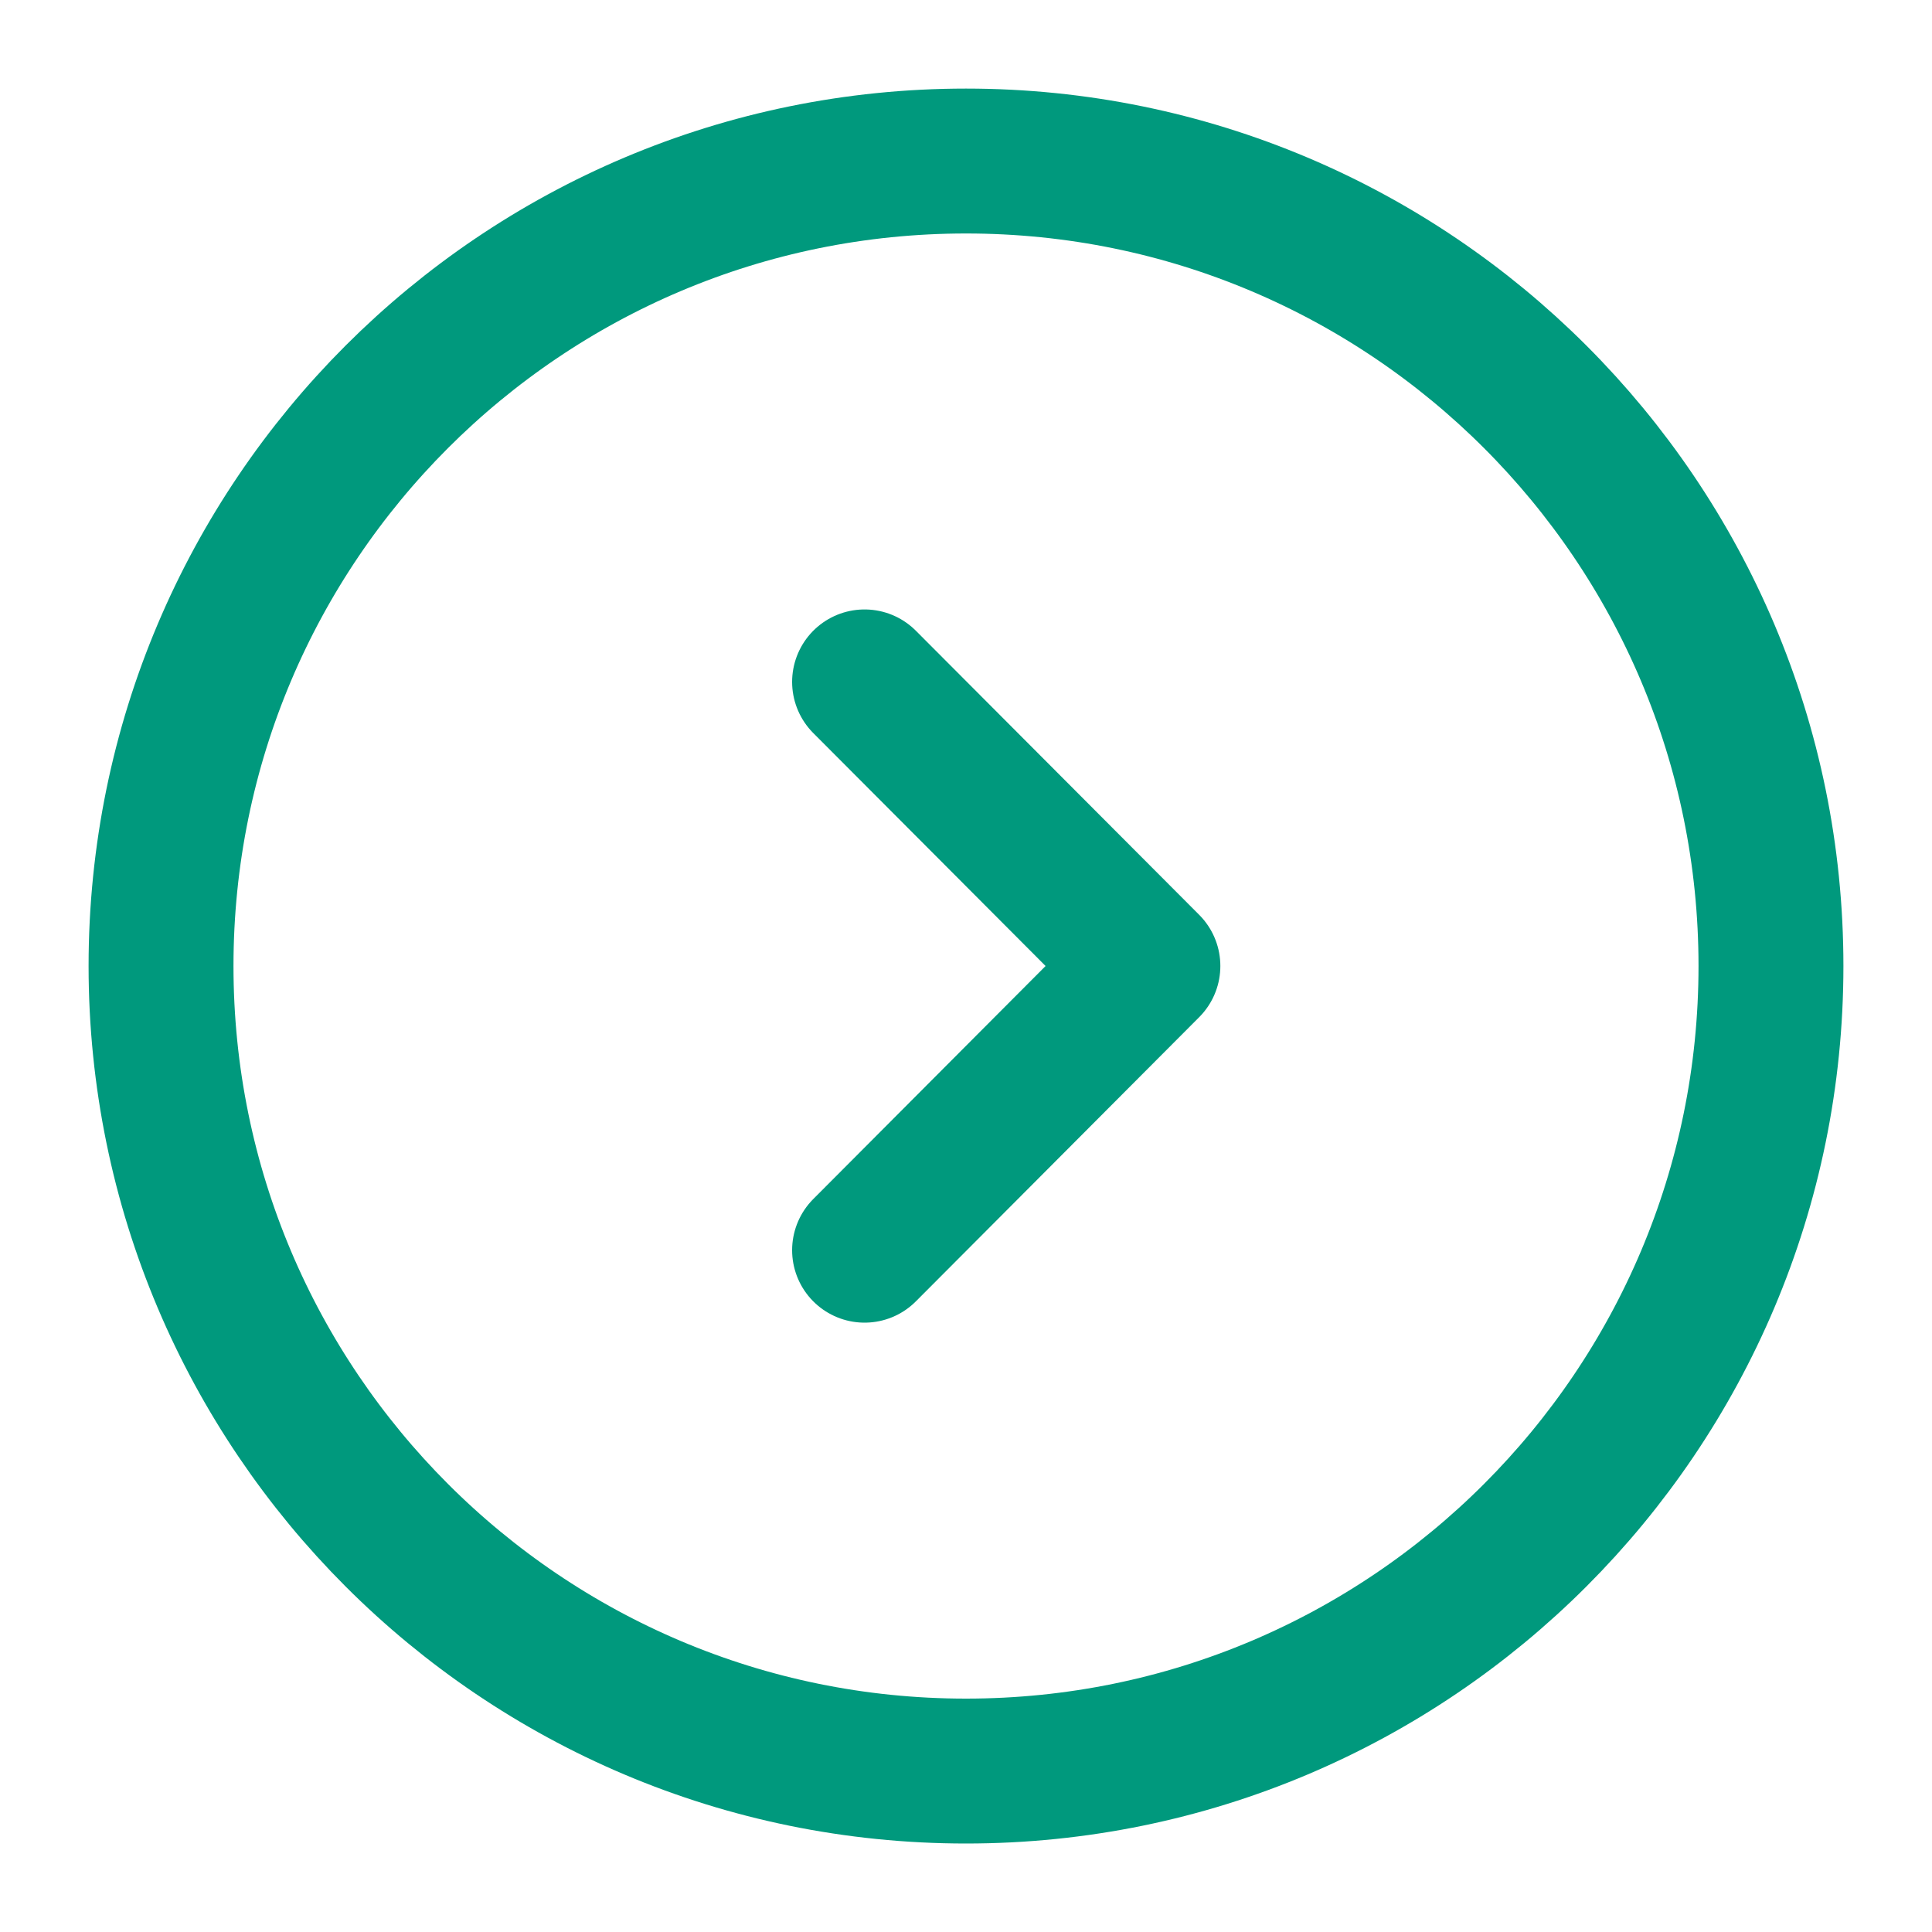 <svg width="20" height="20" viewBox="0 0 20 20" fill="none" xmlns="http://www.w3.org/2000/svg">
<path d="M10 1.667C5.398 1.667 1.667 5.398 1.667 10C1.667 14.602 5.398 18.334 10 18.334C14.602 18.334 18.333 14.602 18.333 10C18.333 5.398 14.602 1.667 10 1.667Z" stroke="#00997D" stroke-width="1.5" stroke-miterlimit="10" stroke-linecap="round" stroke-linejoin="round"/>
<path d="M8.95 7.059L11.883 10L8.95 12.942" stroke="#00997D" stroke-width="1.5" stroke-linecap="round" stroke-linejoin="round"/>
</svg>
